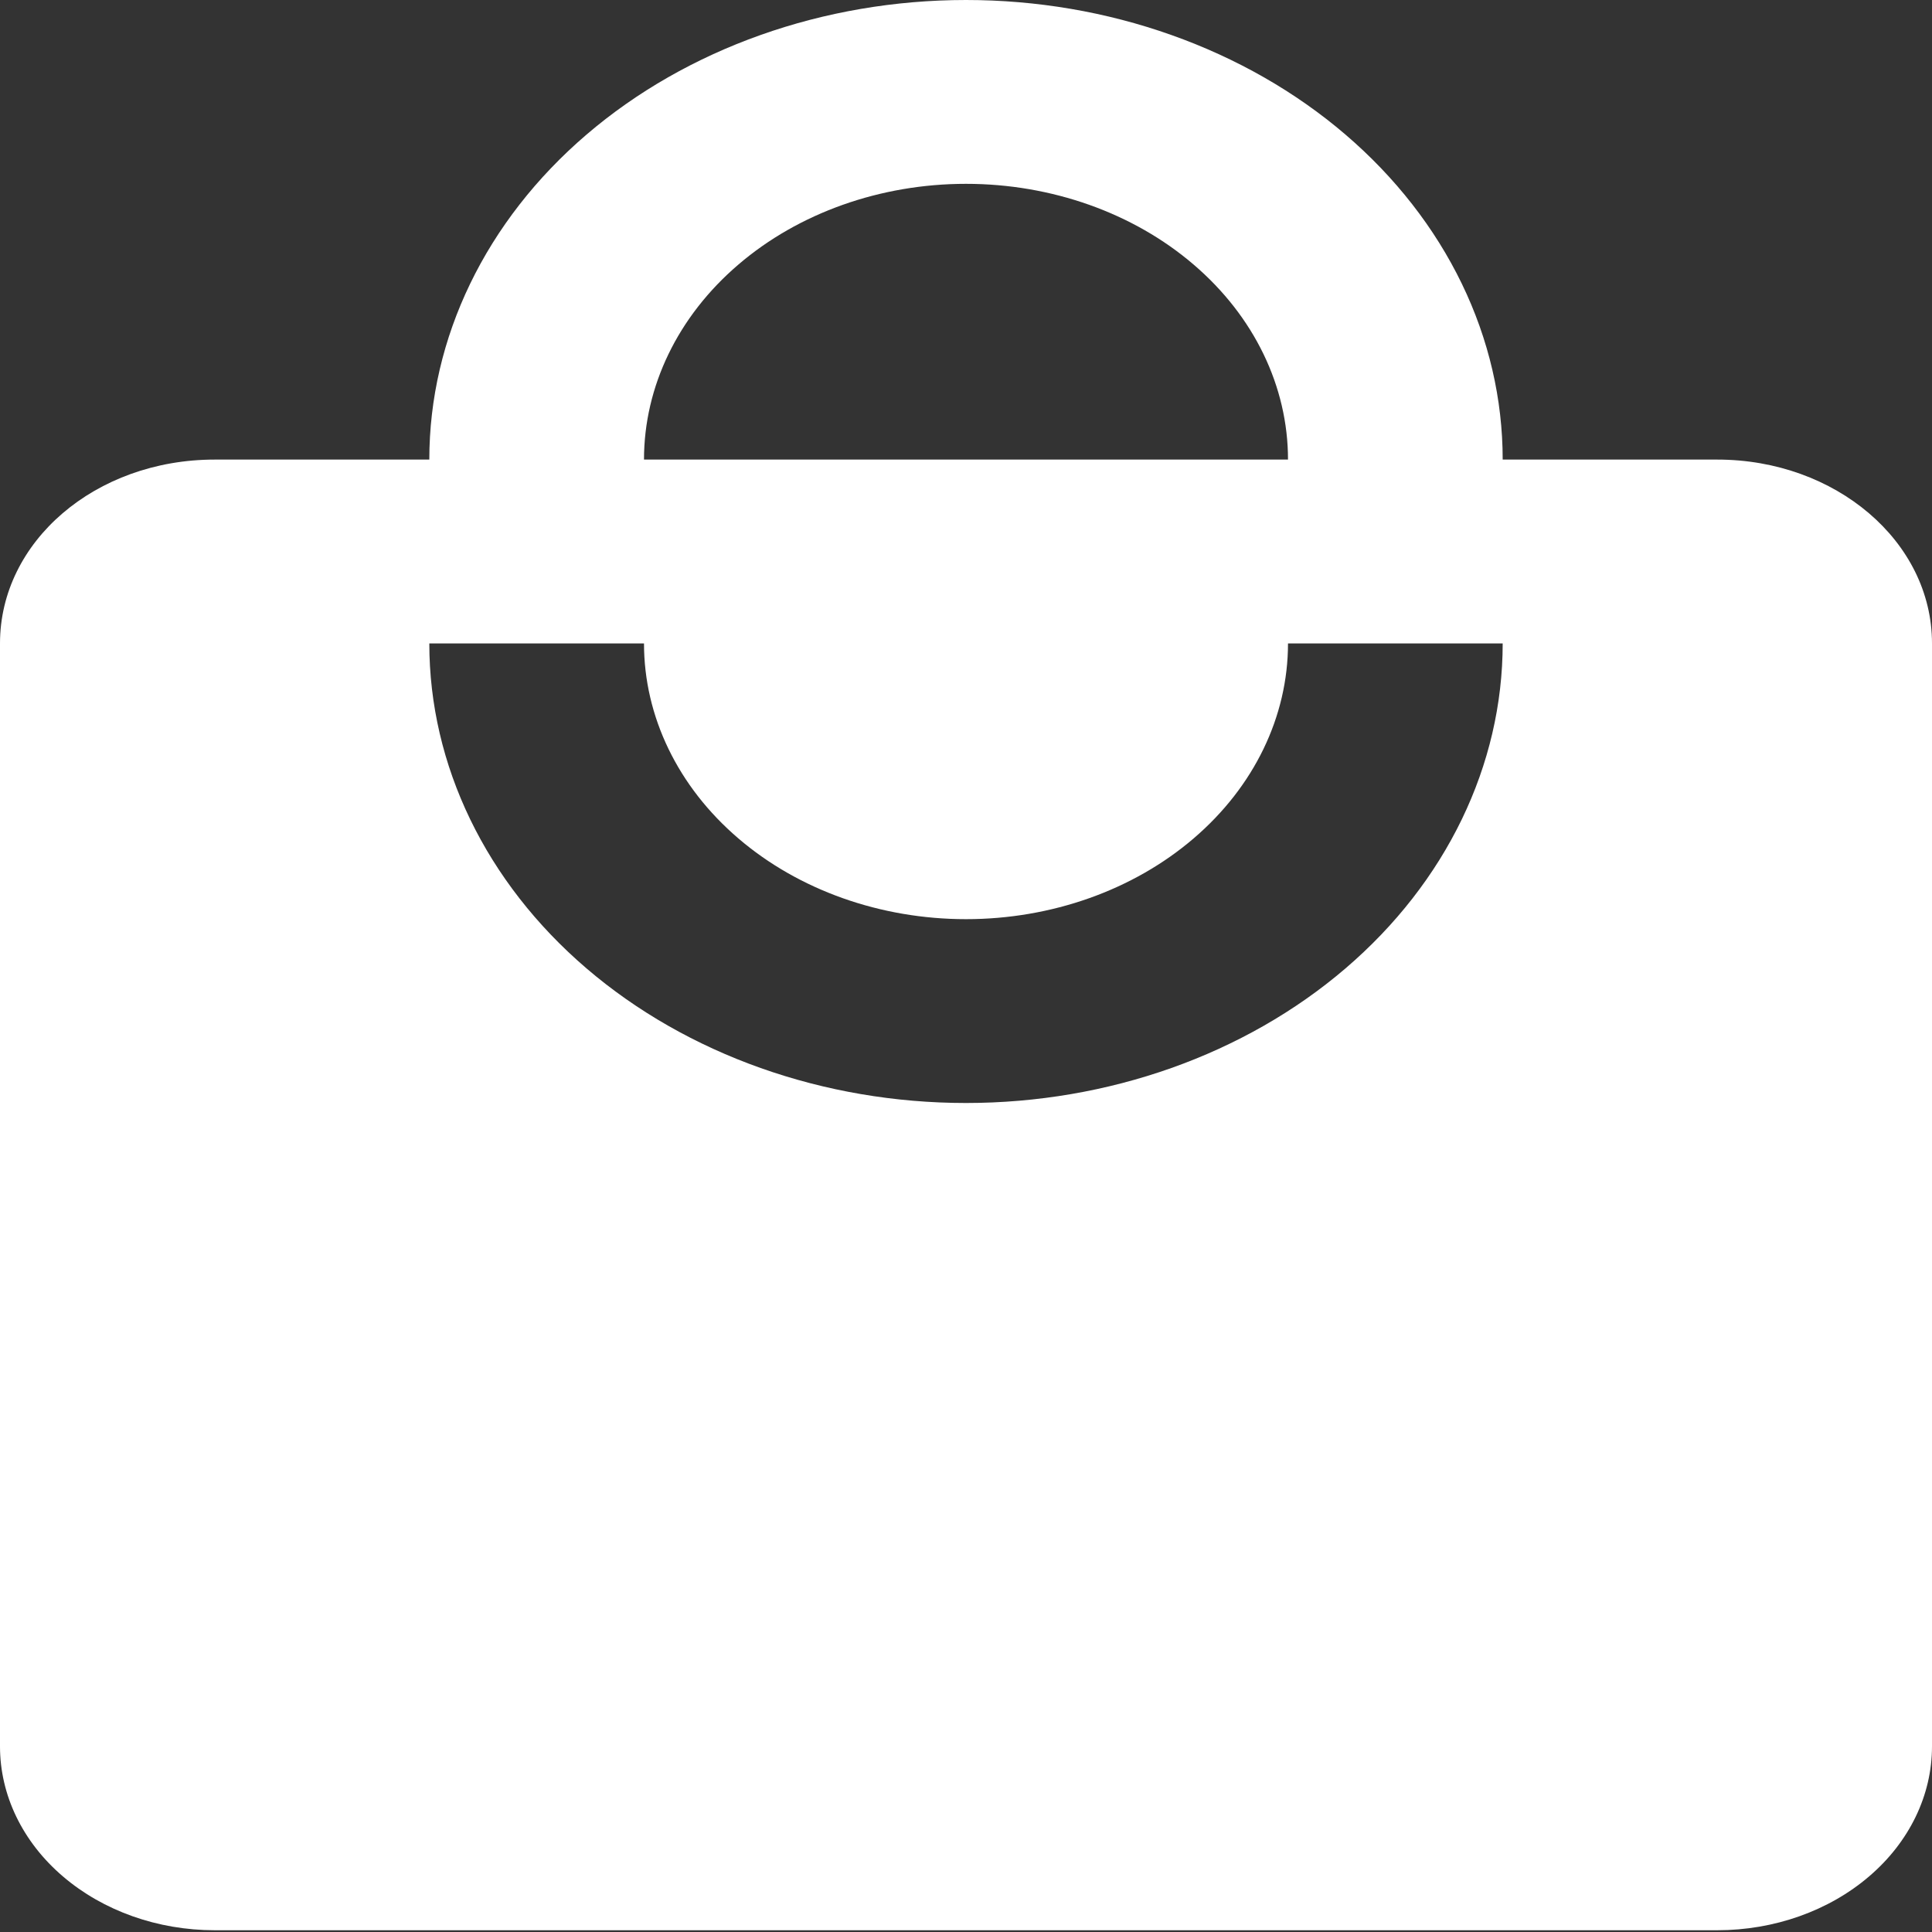 <svg width="33" height="33" viewBox="0 0 33 33" fill="none" xmlns="http://www.w3.org/2000/svg">
<rect x="0" y="0" width="33" height="33" fill="#333333" stroke="none"/>
<path d="M16.5 18.84C14.069 18.84 11.737 18.013 10.018 16.541C8.299 15.069 7.333 13.072 7.333 10.99H11C11 12.239 11.579 13.437 12.611 14.32C13.642 15.204 15.041 15.7 16.5 15.7C17.959 15.7 19.358 15.204 20.389 14.32C21.421 13.437 22 12.239 22 10.99H25.667C25.667 13.072 24.701 15.069 22.982 16.541C21.263 18.013 18.931 18.84 16.5 18.84ZM16.5 3.14C17.959 3.14 19.358 3.636 20.389 4.52C21.421 5.403 22 6.601 22 7.85H11C11 6.601 11.579 5.403 12.611 4.52C13.642 3.636 15.041 3.14 16.5 3.14ZM29.333 7.85H25.667C25.667 6.819 25.43 5.798 24.969 4.846C24.508 3.894 23.833 3.028 22.982 2.299C22.131 1.57 21.12 0.992 20.008 0.598C18.896 0.203 17.704 0 16.5 0C14.069 0 11.737 0.827 10.018 2.299C8.299 3.771 7.333 5.768 7.333 7.85H3.667C1.632 7.85 0 9.247 0 10.99V29.83C0 30.663 0.386 31.462 1.074 32.05C1.762 32.639 2.694 32.97 3.667 32.97H29.333C30.306 32.97 31.238 32.639 31.926 32.05C32.614 31.462 33 30.663 33 29.83V10.99C33 9.247 31.35 7.85 29.333 7.85Z" fill="white"/>
</svg>
